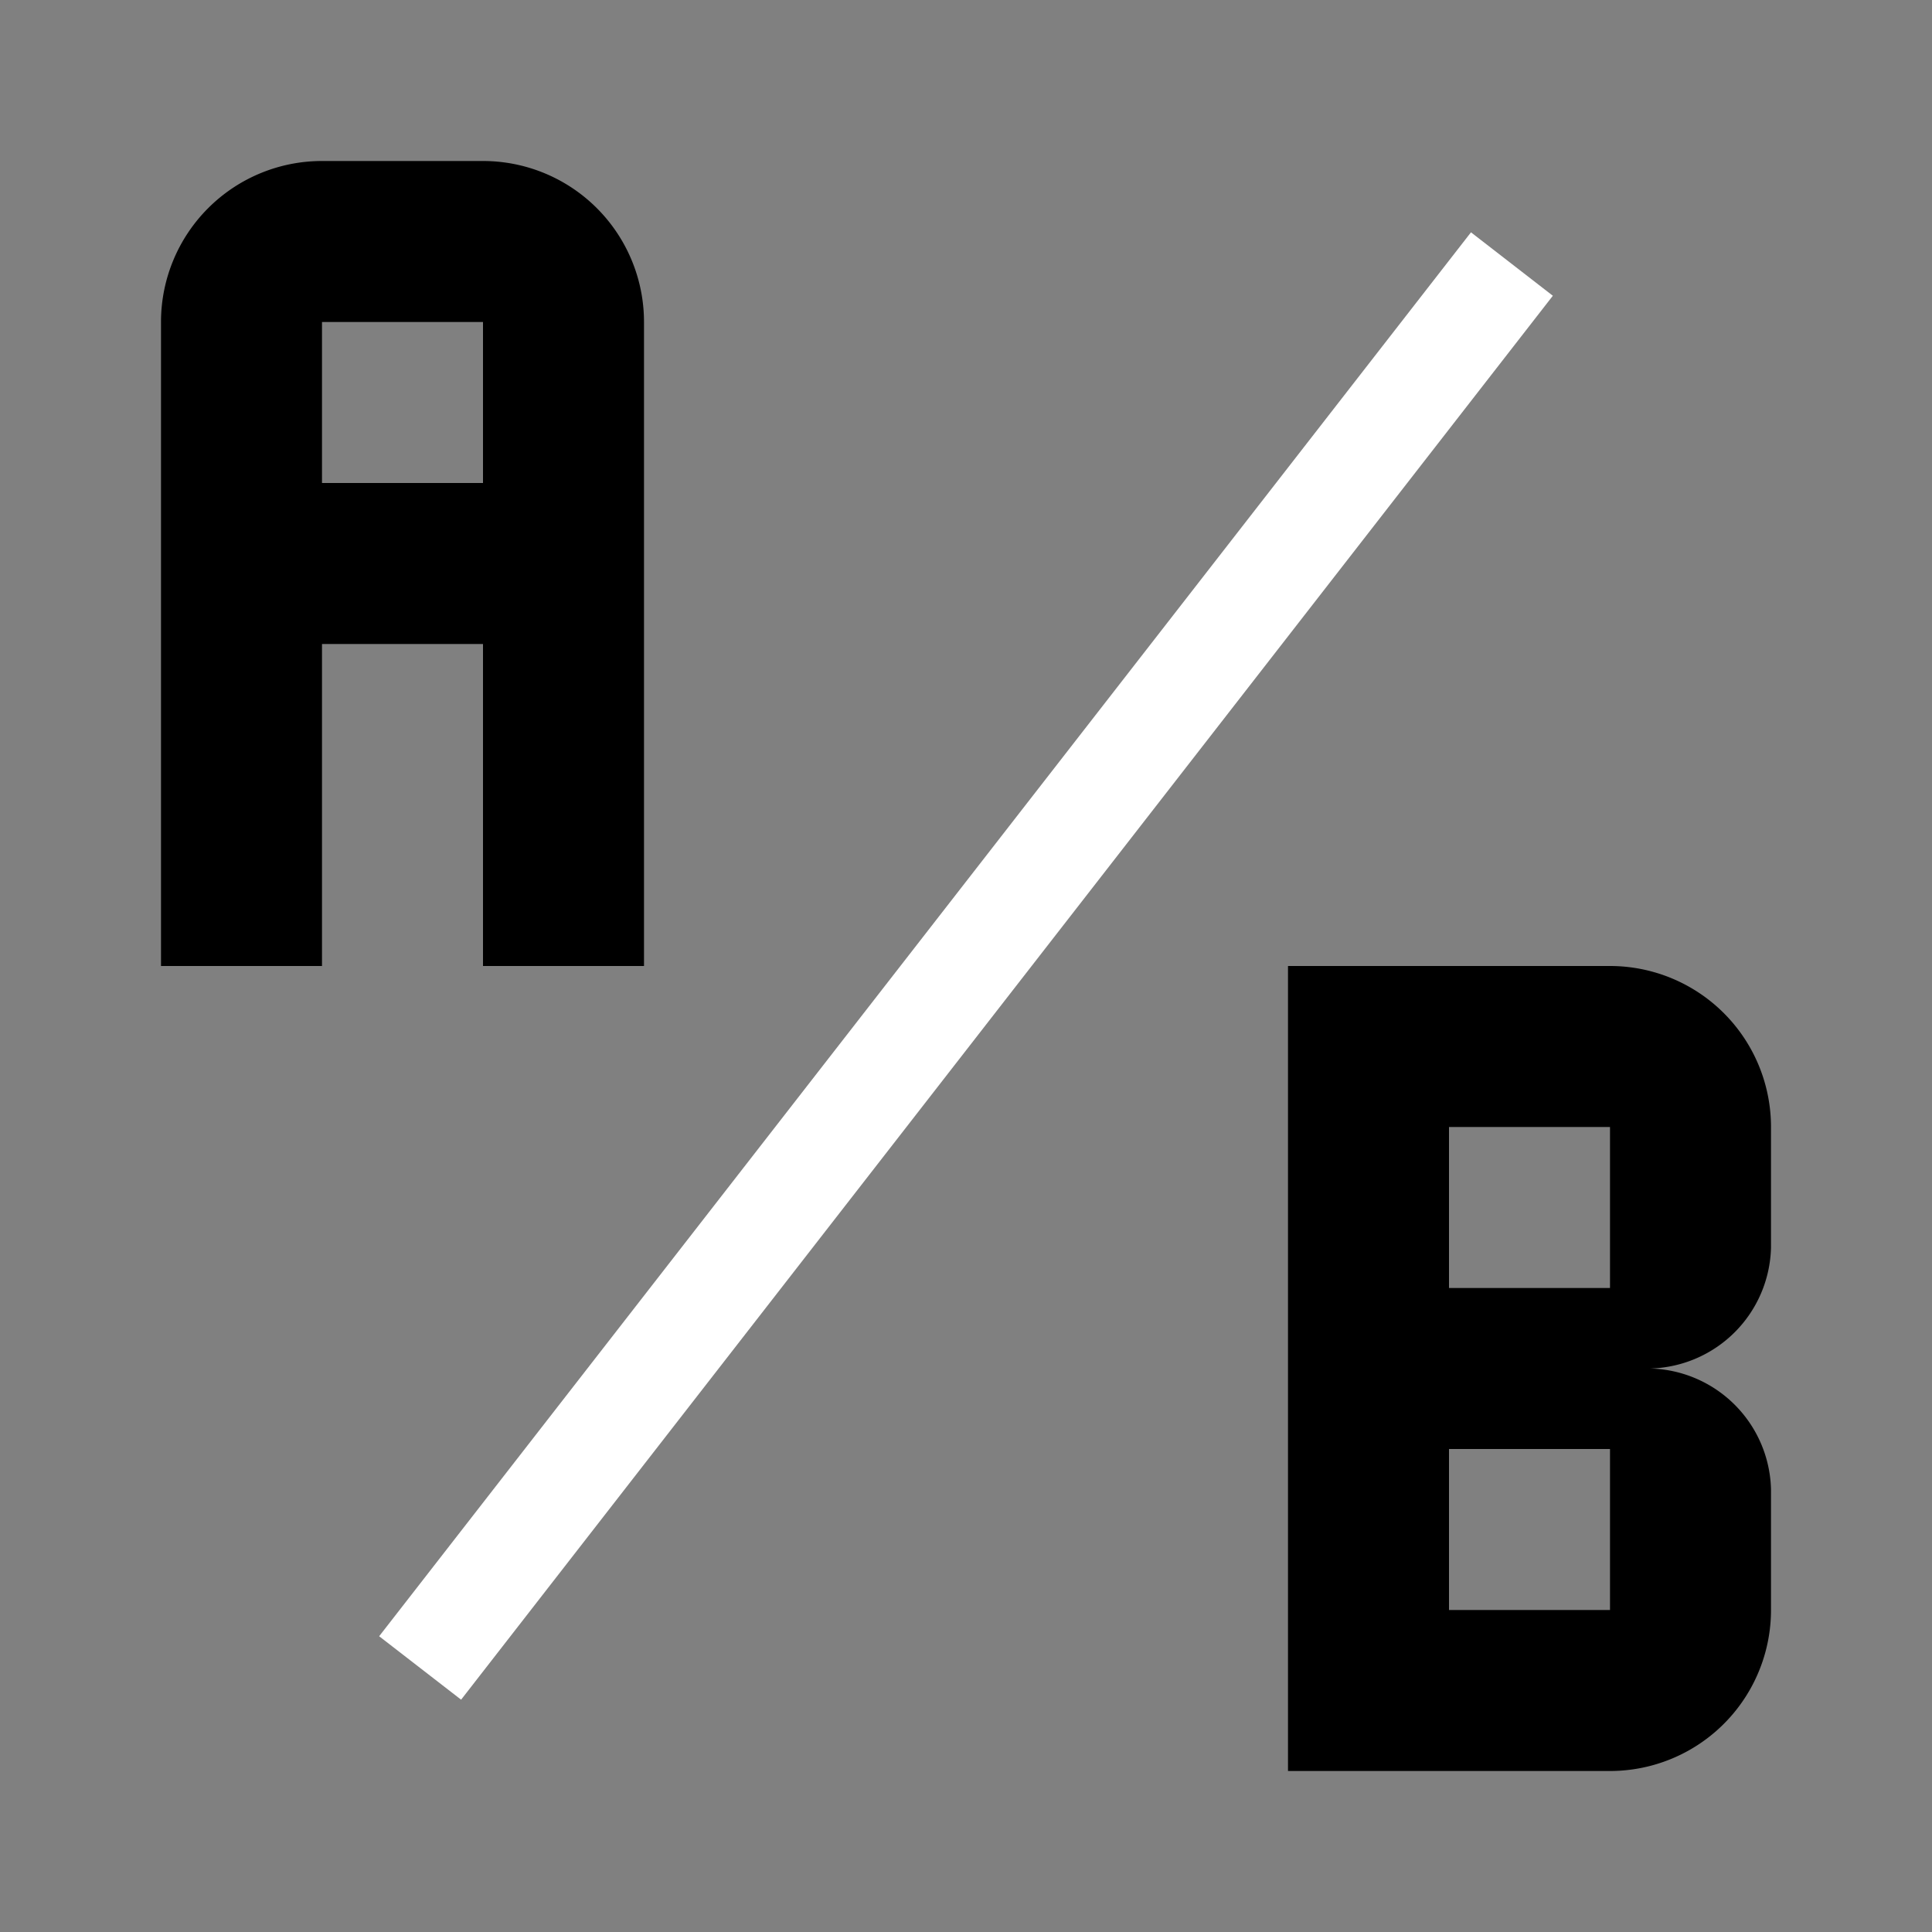 <svg width="64" height="64" viewBox="0 0 24 24"><rect x="0" y="0" width="24" height="24" fill="#808080" stroke="none"/><title>ab testing</title><g fill="#000000" class="nc-icon-wrapper"><g transform="translate(0 0)"><path d="M18.273 2.886L4.71 20.326l1.018.788L19.29 3.674z" fill="#ffffff"></path><path d="M16 12v10h4a2 2 0 0 0 2-2v-1.5a1.54 1.54 0 0 0-1.5-1.5 1.54 1.54 0 0 0 1.5-1.5V14a2 2 0 0 0-2-2zm2 2h2v2h-2zm0 4h2v2h-2z" data-color="color-2"></path><path d="M4 2a2 2 0 0 0-2 2v8h2V8h2v4h2V4a2 2 0 0 0-2-2zm0 2h2v2H4z" data-color="color-2"></path></g></g></svg>